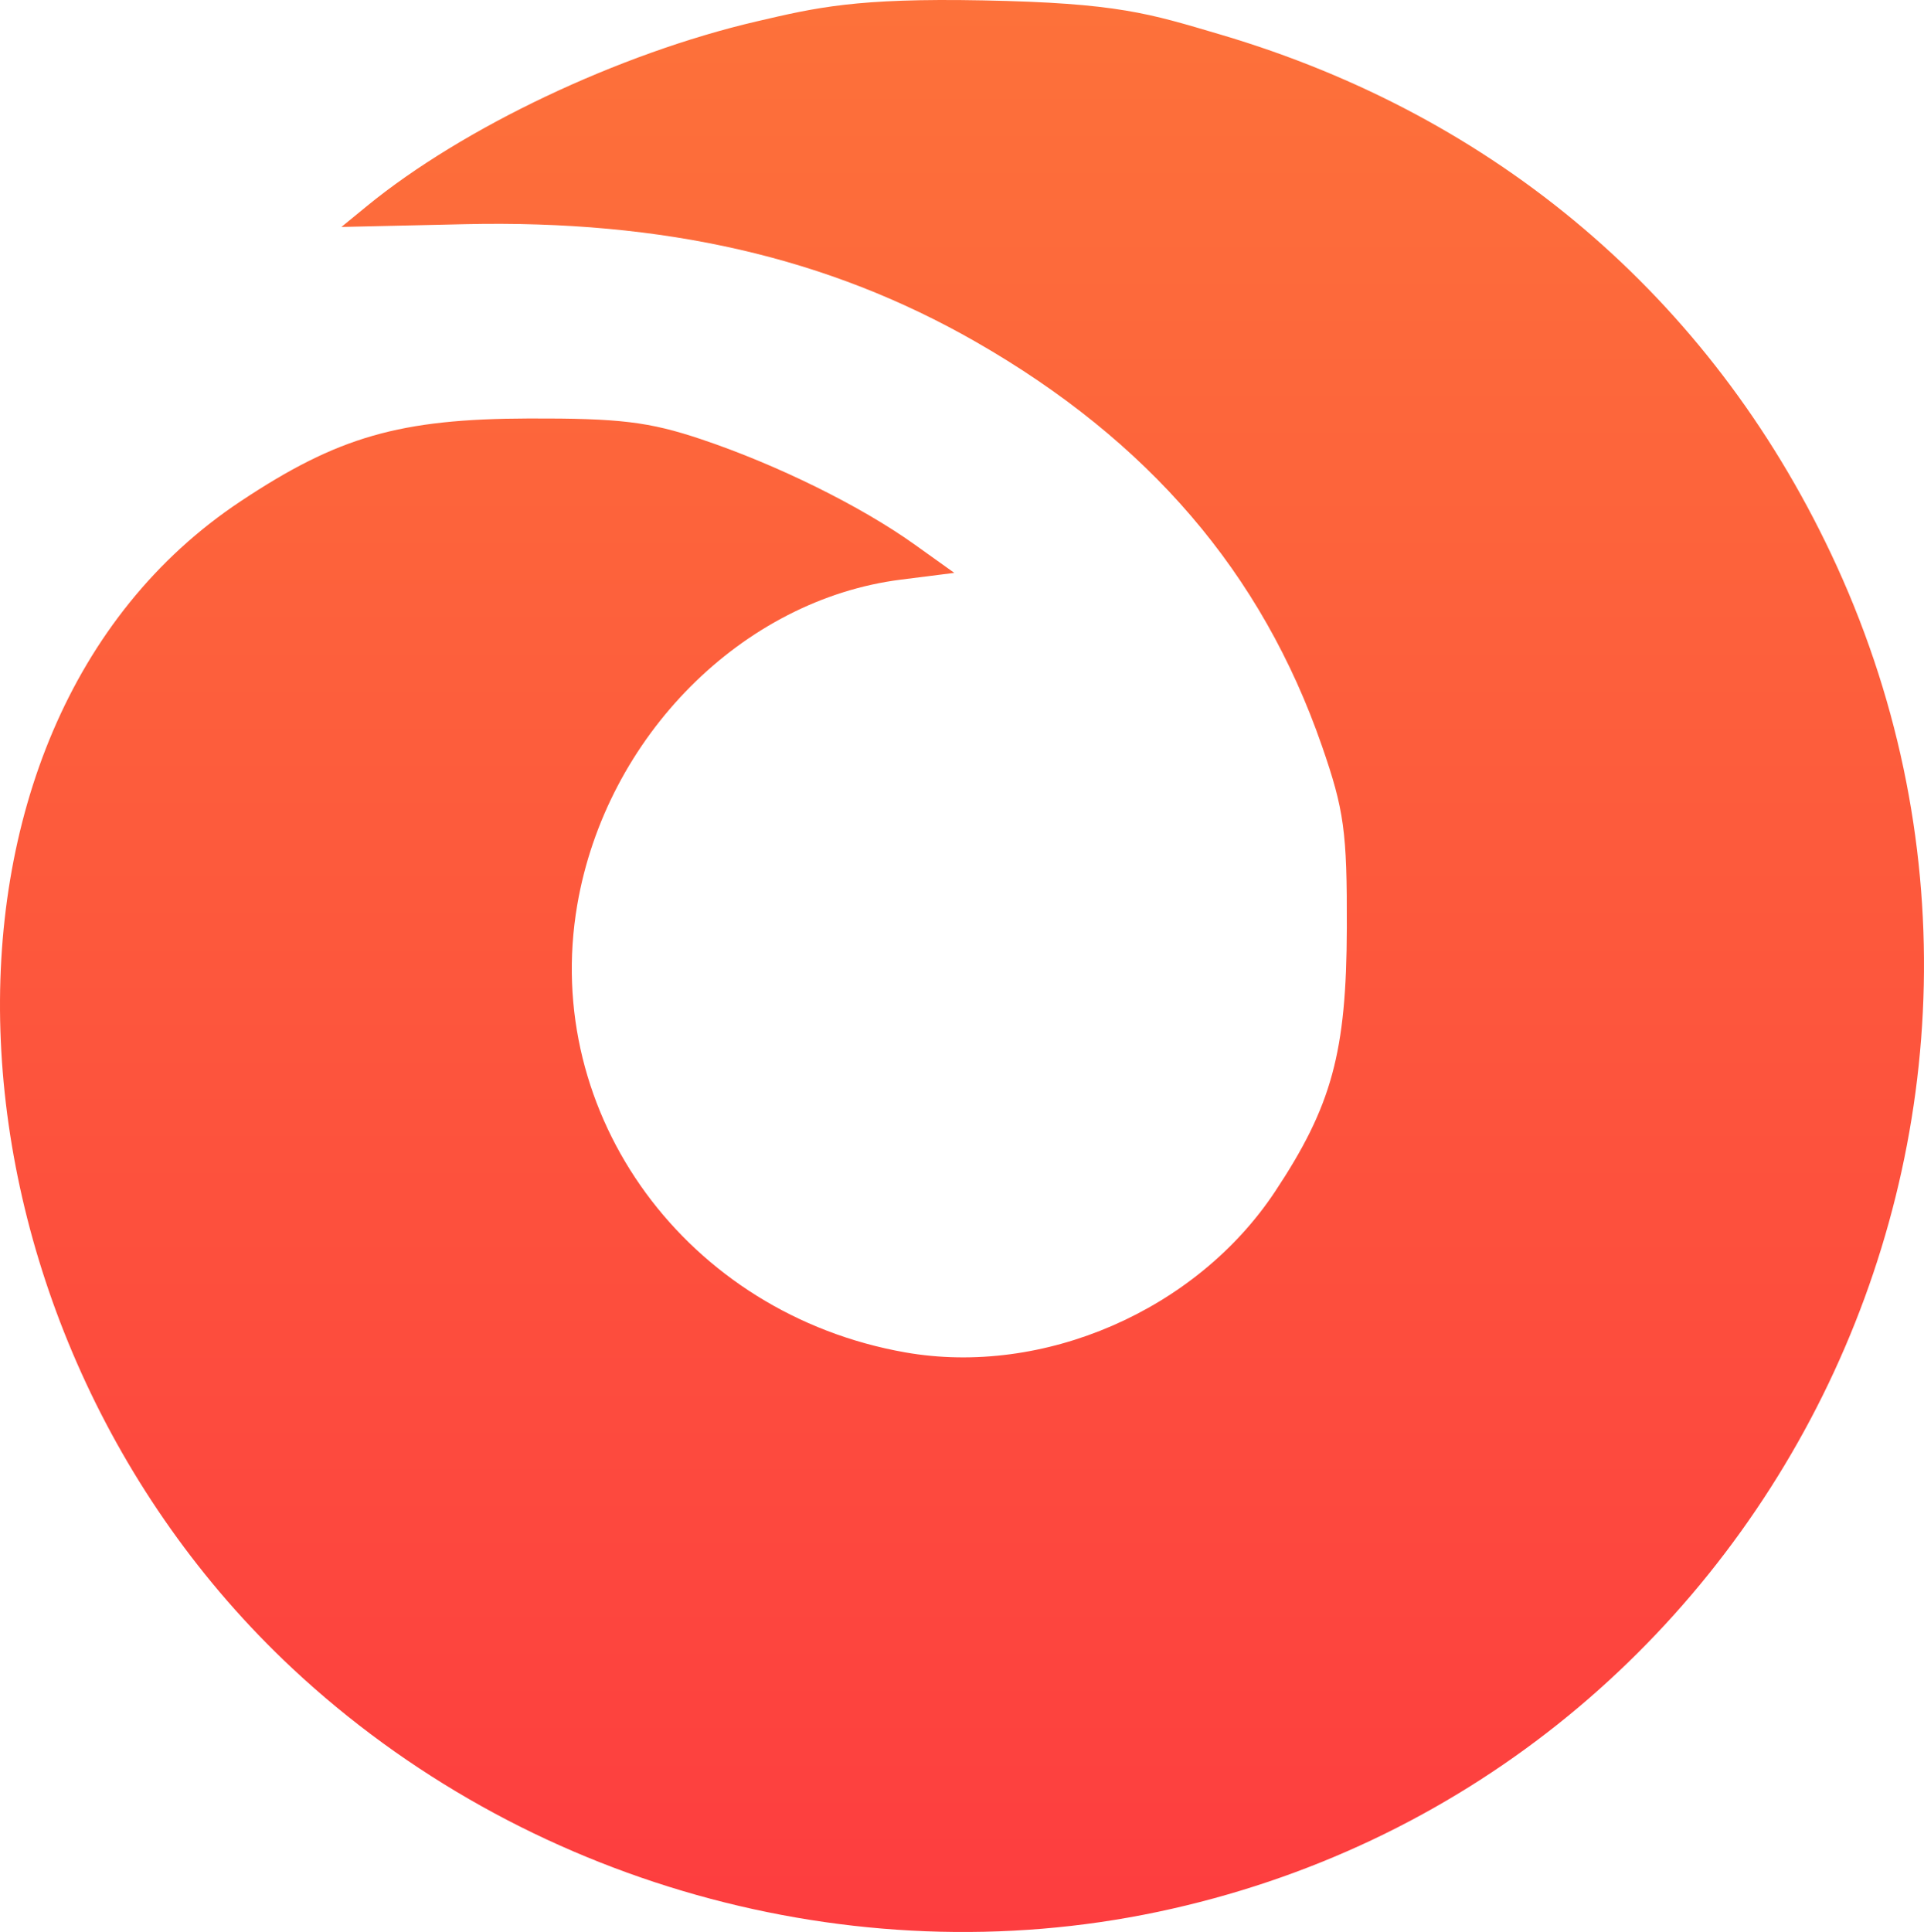 <svg width="500" height="502" viewBox="0 0 500 502" fill="none" xmlns="http://www.w3.org/2000/svg">
<path fill-rule="evenodd" clip-rule="evenodd" d="M196.574 5.576C160.892 13.892 120.291 33.132 95.37 53.531L88.728 58.971L120.782 58.252C172.628 57.088 215.263 66.888 253.464 88.751C298.522 114.538 327.936 148.845 343.527 193.796C349.316 210.486 350.082 216.066 350.006 241.104C349.909 273.464 346.123 287.358 331.322 309.661C310.871 340.479 271.167 357.725 235.238 351.395C178.507 341.399 140.651 289.745 150.018 235.107C157.515 191.388 192.925 155.814 234.129 150.607L248.001 148.855L237.676 141.475C223.648 131.45 201.843 120.7 182.187 114.117C168.665 109.59 160.996 108.665 137.487 108.733C103.874 108.828 87.829 113.438 62.471 130.289C-26.227 189.229 -19.343 344.314 75.925 433.457C135.726 489.409 221.39 513.519 300.878 496.77C459.127 463.423 545.059 290.043 475.808 143.819C444.309 77.307 388.822 30.135 317.211 8.993C298.579 3.494 290.593 0.778 255.397 0.099C222.496 -0.537 212.085 1.959 196.574 5.576Z" fill="url(#paint0_linear_119_3)"/>
<defs>
<linearGradient id="paint0_linear_119_3" x1="250" y1="1.721" x2="250" y2="502" gradientUnits="userSpaceOnUse">
<stop stop-color="#FD713A"/>
<stop offset="1" stop-color="#FD3D3F"/>
</linearGradient>
</defs>
</svg>
